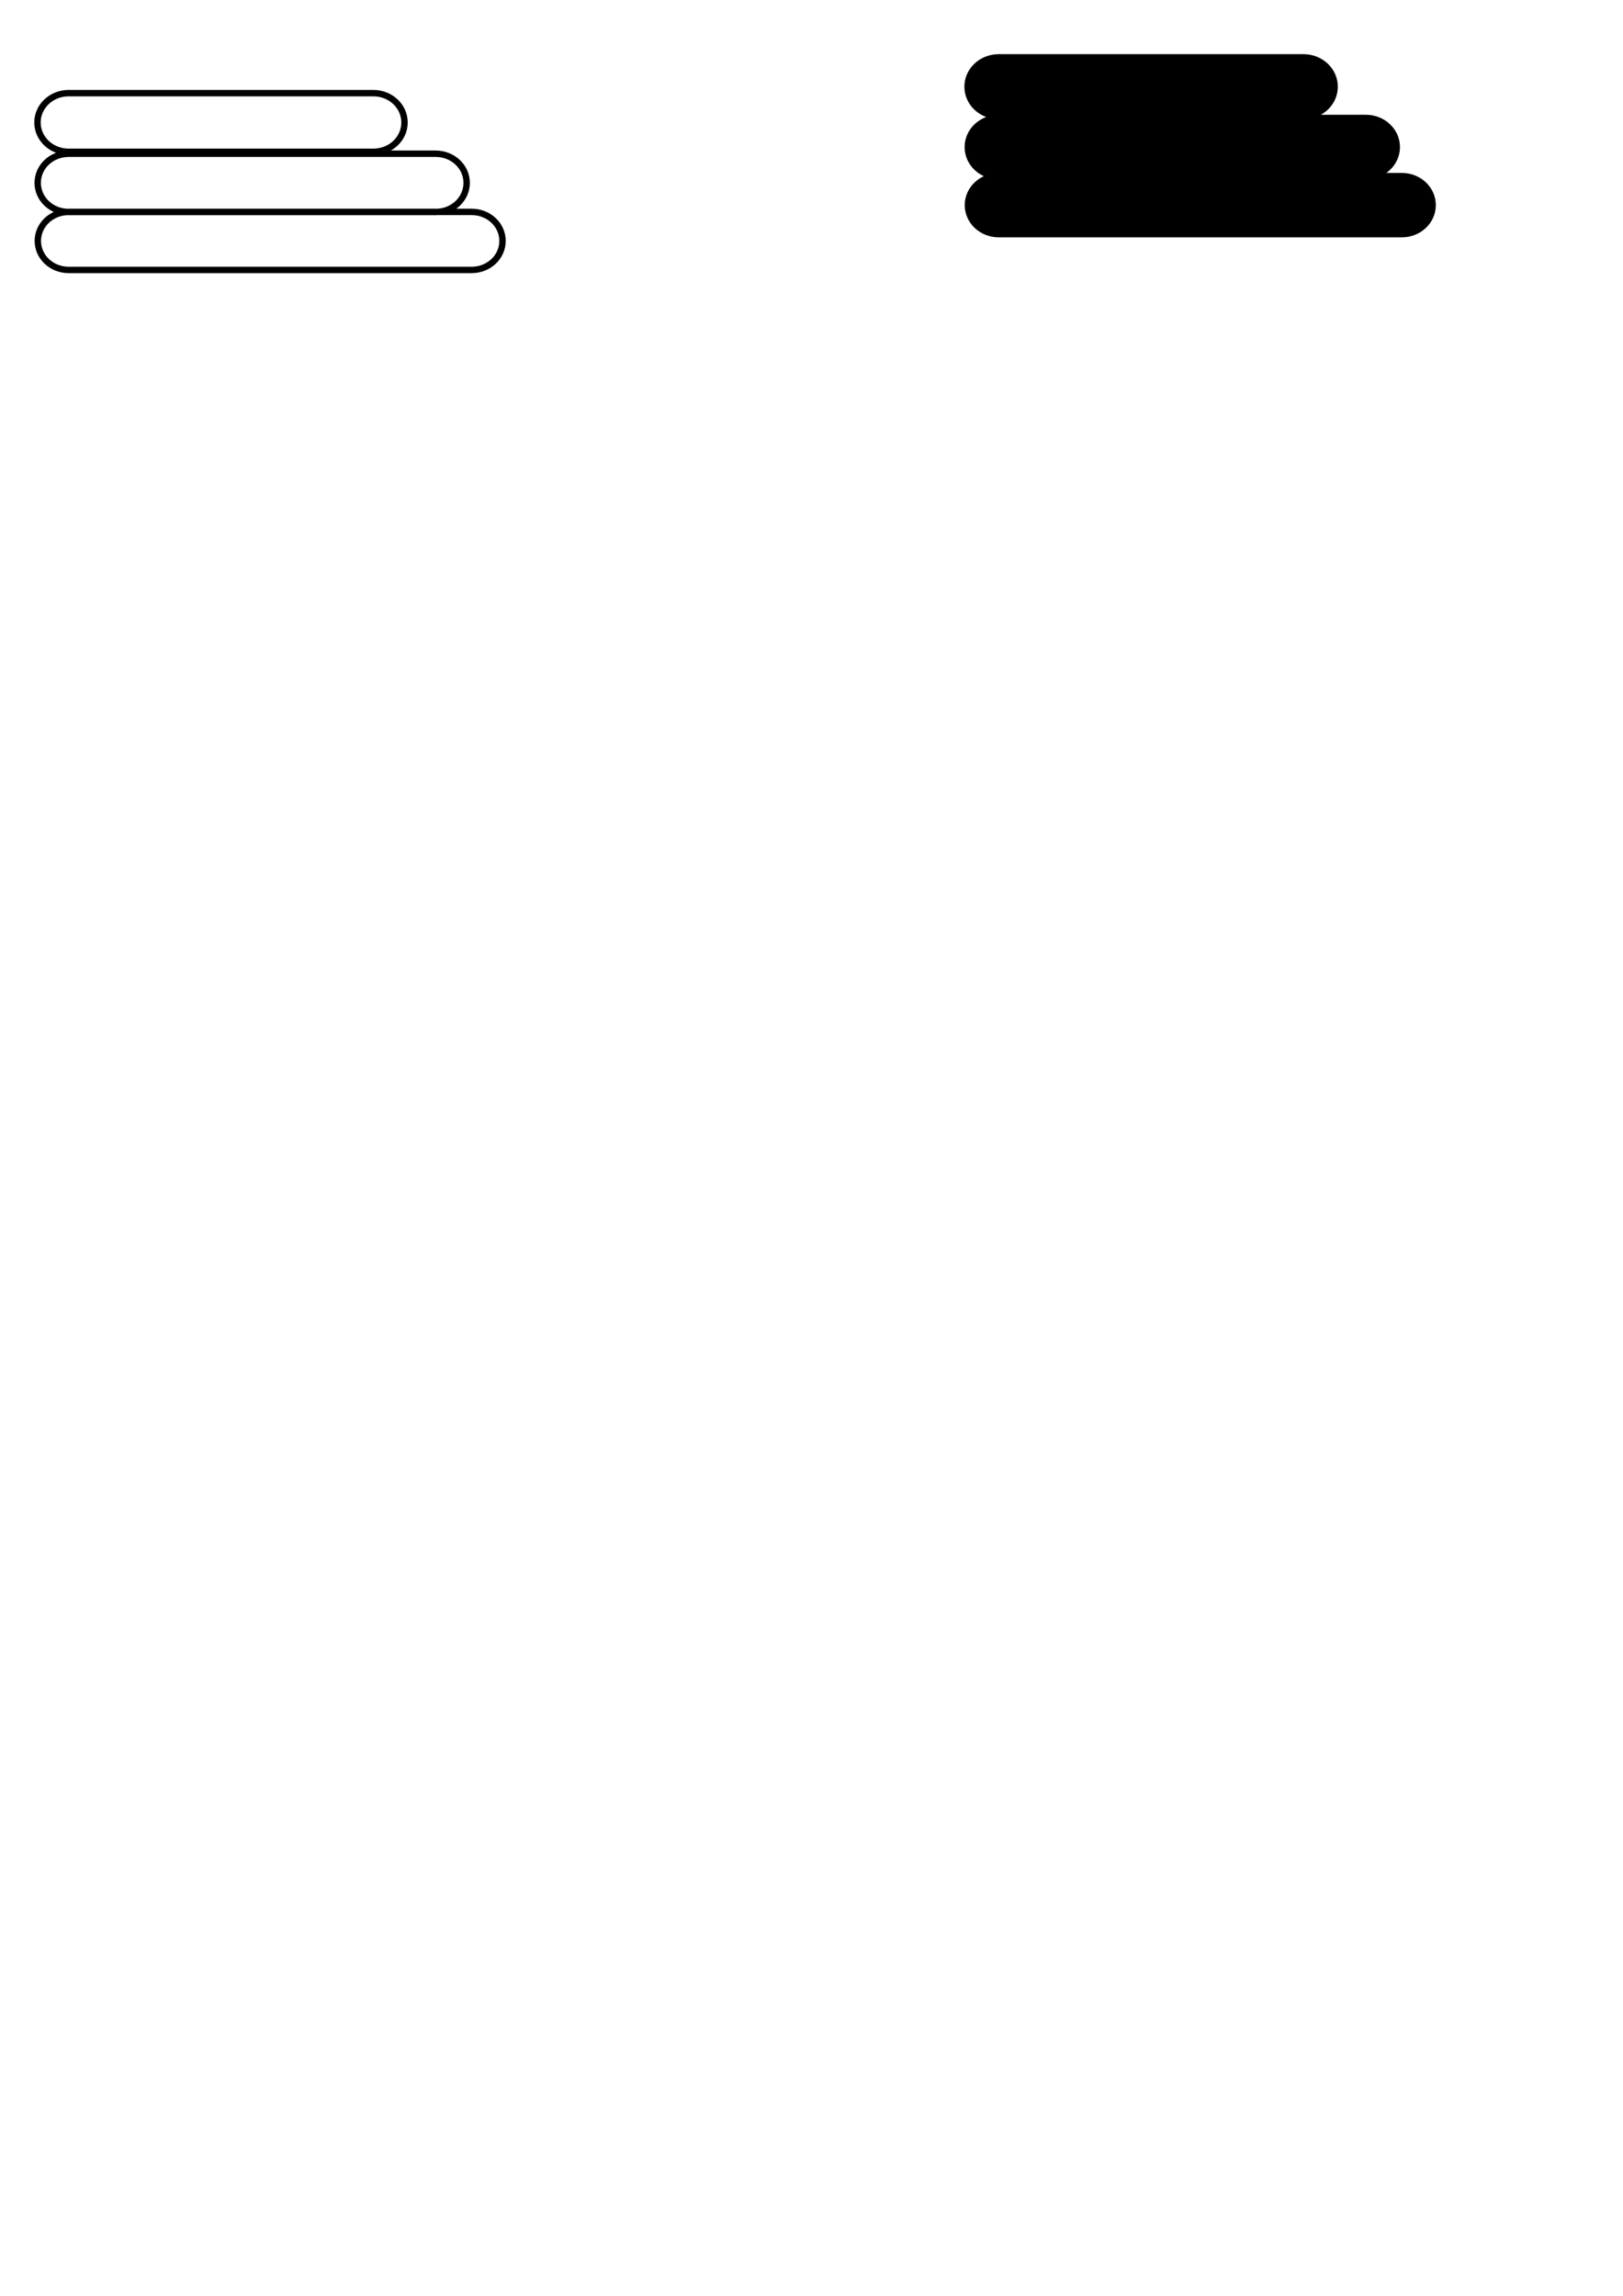 <?xml version="1.0" encoding="UTF-8" standalone="no"?>
<!-- Created with Inkscape (http://www.inkscape.org/) -->

<svg
   width="210mm"
   height="297mm"
   viewBox="0 0 210 297"
   version="1.1"
   id="svg5"
   inkscape:version="1.1.2 (0a00cf5339, 2022-02-04, custom)"
   sodipodi:docname="layers icon.svg"
   xmlns:inkscape="http://www.inkscape.org/namespaces/inkscape"
   xmlns:sodipodi="http://sodipodi.sourceforge.net/DTD/sodipodi-0.dtd"
   xmlns="http://www.w3.org/2000/svg"
   xmlns:svg="http://www.w3.org/2000/svg">
  <sodipodi:namedview
     id="namedview7"
     pagecolor="#ffffff"
     bordercolor="#666666"
     borderopacity="1.0"
     inkscape:showpageshadow="2"
     inkscape:pageopacity="0.0"
     inkscape:pagecheckerboard="0"
     inkscape:deskcolor="#d1d1d1"
     inkscape:document-units="mm"
     showgrid="false"
     inkscape:zoom="0.51445126"
     inkscape:cx="-86.499934"
     inkscape:cy="576.34226"
     inkscape:window-width="1680"
     inkscape:window-height="956"
     inkscape:window-x="-11"
     inkscape:window-y="-11"
     inkscape:window-maximized="1"
     inkscape:current-layer="layer2"
     inkscape:pageshadow="2" />
  <defs
     id="defs2">
    <linearGradient
       id="linearGradient843"
       inkscape:swatch="gradient">
      <stop
         style="stop-color:#ac9d93;stop-opacity:1;"
         offset="0"
         id="stop839" />
      <stop
         style="stop-color:#ac9d93;stop-opacity:0;"
         offset="1"
         id="stop841" />
    </linearGradient>
    <linearGradient
       id="linearGradient808"
       inkscape:swatch="solid">
      <stop
         style="stop-color:#ac9d93;stop-opacity:1;"
         offset="0"
         id="stop806" />
    </linearGradient>
  </defs>
  <g
     inkscape:label="Layer 1"
     inkscape:groupmode="layer"
     id="layer1">
    <path
       id="rect1895"
       style="fill:none;fill-rule:evenodd;stroke:#000000;stroke-width:0.828;stroke-linecap:round;stroke-linejoin:round;paint-order:stroke markers fill"
       d="M 8.885,27.414 H 61.031 c 2.21,0 3.99,1.674 3.99,3.753 0,2.079 -1.779,3.753 -3.99,3.753 H 8.885 c -2.21,0 -3.99,-1.674 -3.99,-3.753 0,-2.079 1.779,-3.753 3.99,-3.753 z m -6e-7,-7.526 h 47.49 c 2.219,0 4.006,1.681 4.006,3.768 0,2.088 -1.787,3.768 -4.006,3.768 H 8.885 c -2.219,0 -4.006,-1.681 -4.006,-3.768 0,-2.088 1.787,-3.768 4.006,-3.768 z m 0,-7.839 h 39.42 c 2.235,0 4.035,1.693 4.035,3.796 0,2.103 -1.8,3.796 -4.035,3.796 H 8.885 c -2.235,0 -4.035,-1.693 -4.035,-3.796 0,-2.103 1.8,-3.796 4.035,-3.796 z" />
  </g>
  <g
     inkscape:groupmode="layer"
     id="layer2"
     inkscape:label="Layer 2">
    <path
       id="path828"
       style="fill:#000000;fill-rule:evenodd;stroke:#000000;stroke-width:0.828;stroke-linecap:round;stroke-linejoin:round;paint-order:stroke markers fill"
       d="m 129.231,22.785 h 52.146 c 2.21,0 3.99,1.674 3.99,3.753 0,2.079 -1.779,3.753 -3.99,3.753 h -52.146 c -2.21,0 -3.99,-1.674 -3.99,-3.753 0,-2.079 1.779,-3.753 3.99,-3.753 z m 0,-7.526 h 47.49 c 2.219,0 4.006,1.681 4.006,3.768 0,2.088 -1.787,3.768 -4.006,3.768 h -47.49 c -2.219,0 -4.006,-1.681 -4.006,-3.768 0,-2.088 1.787,-3.768 4.006,-3.768 z m 0,-7.839 h 39.42 c 2.235,0 4.035,1.693 4.035,3.796 0,2.103 -1.8,3.796 -4.035,3.796 h -39.42 c -2.235,0 -4.035,-1.693 -4.035,-3.796 0,-2.103 1.8,-3.796 4.035,-3.796 z" />
  </g>
</svg>
